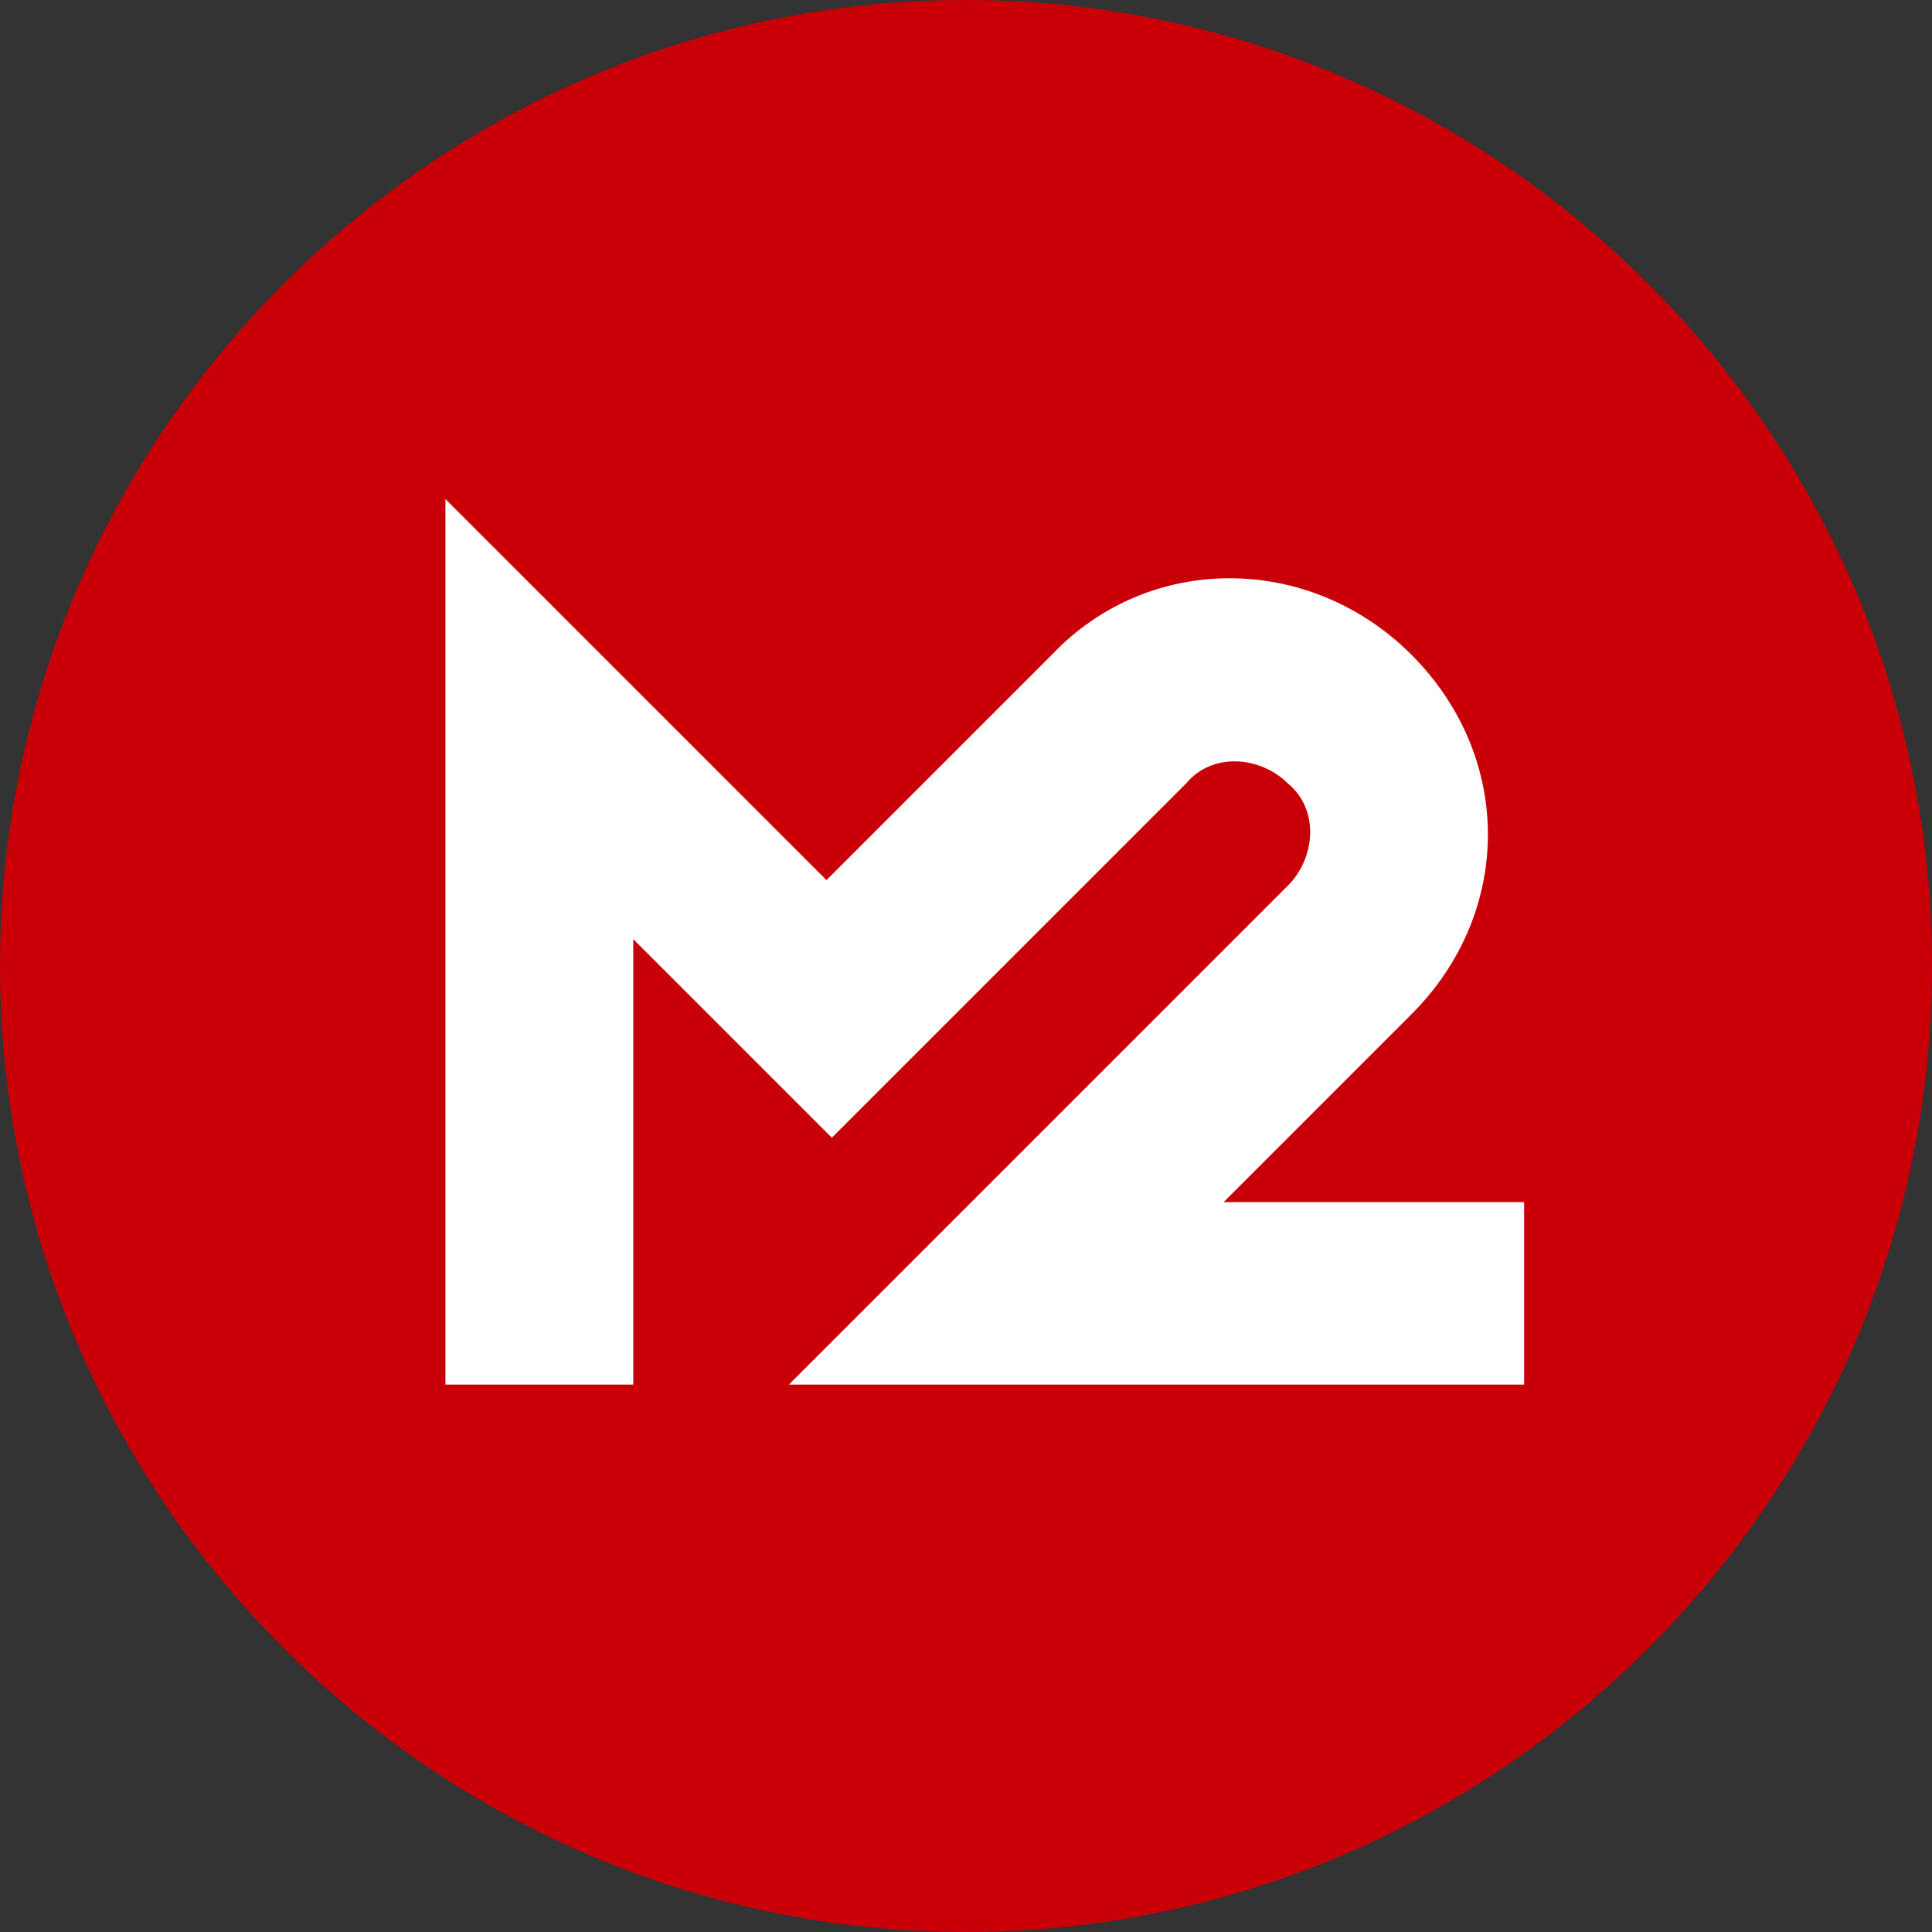 <?xml version="1.0" encoding="utf-8"?>
<!-- Generator: Adobe Illustrator 23.0.2, SVG Export Plug-In . SVG Version: 6.00 Build 0)  -->
<svg version="1.1" id="Слой_1" xmlns="http://www.w3.org/2000/svg" xmlns:xlink="http://www.w3.org/1999/xlink" x="0px" y="0px"
	 viewBox="0 0 36 36" style="enable-background:new 0 0 36 36;" xml:space="preserve">
<rect x="0" y="0" width="36" height="36" fill="#333333" stroke="none"/>
<style type="text/css">
	.st0{fill:#C90007;}
	.st1{fill:#FFFFFF;}
</style>
<title>m2-logo</title>
<g>
	<g id="Слой_1-2">
		<path class="st0" d="M18,0L18,0c9.9,0,18,8.1,18,18v0c0,9.9-8.1,18-18,18h0C8.1,36,0,27.9,0,18v0C0,8.1,8.1,0,18,0z"/>
		<path class="st1" d="M28.5,25.8H14.7l9.3-9.3c0.5-0.5,0.6-1.4,0-1.9c-0.5-0.5-1.4-0.6-1.9,0l0,0l-6.6,6.6l-3.7-3.7v8.3H8.3V9.3
			l7.1,7.1l4.2-4.2c1.8-1.9,4.8-1.9,6.7,0s1.9,4.8,0,6.7l0,0l-3.5,3.5h5.6v3.4H28.5z"/>
		
			<animateTransform  accumulate="none" additive="replace" attributeName="transform" begin="0s" calcMode="linear" dur="0.85s" fill="remove" from="0 18 18" repeatCount="indefinite" restart="always" to="360 18 18" type="rotate">
			</animateTransform>
	</g>
</g>
</svg>
